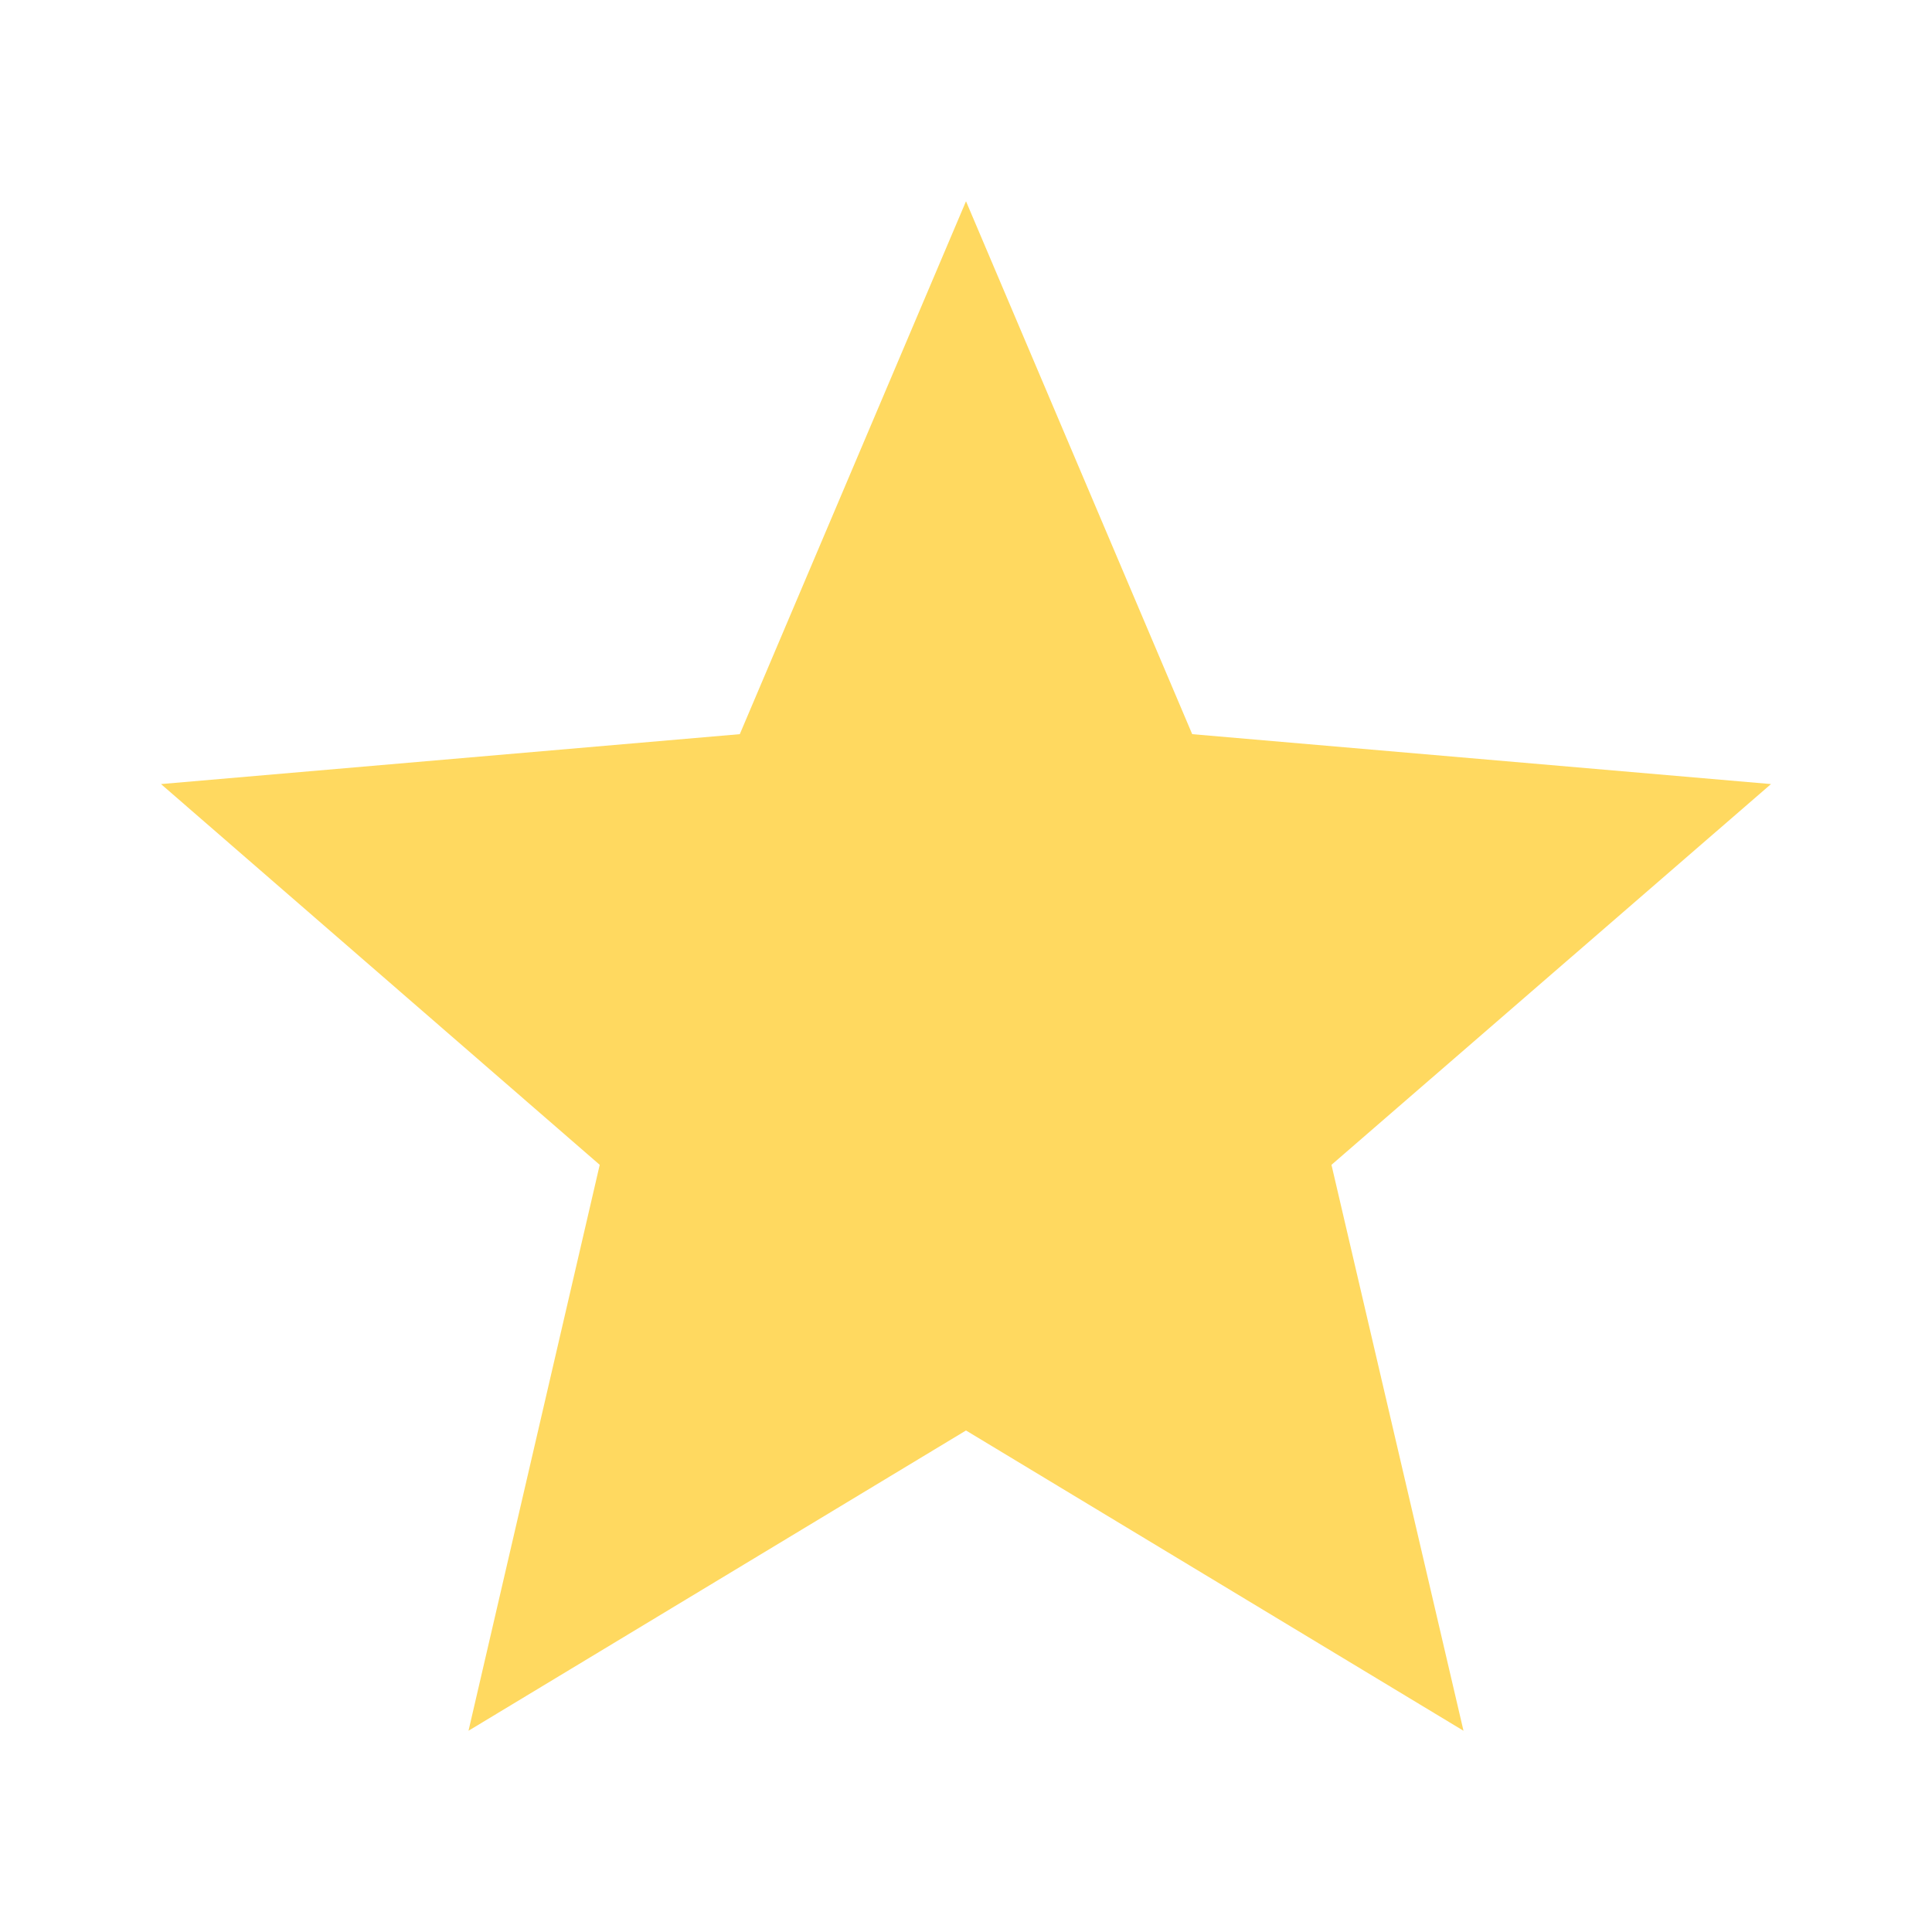 <svg filter="url(#saturation)" opacity="0.9" viewBox="0 0 24 24" xmlns="http://www.w3.org/2000/svg"><path d="m12 17.77 6.18 3.73-1.64-7.03L22 9.74l-7.19-.62L12 2.5 9.19 9.12 2 9.74l5.45 4.73-1.63 7.03z" fill="#ffd54f"/><filter id="saturation"><feColorMatrix type="saturate" values="0.8"/></filter></svg>